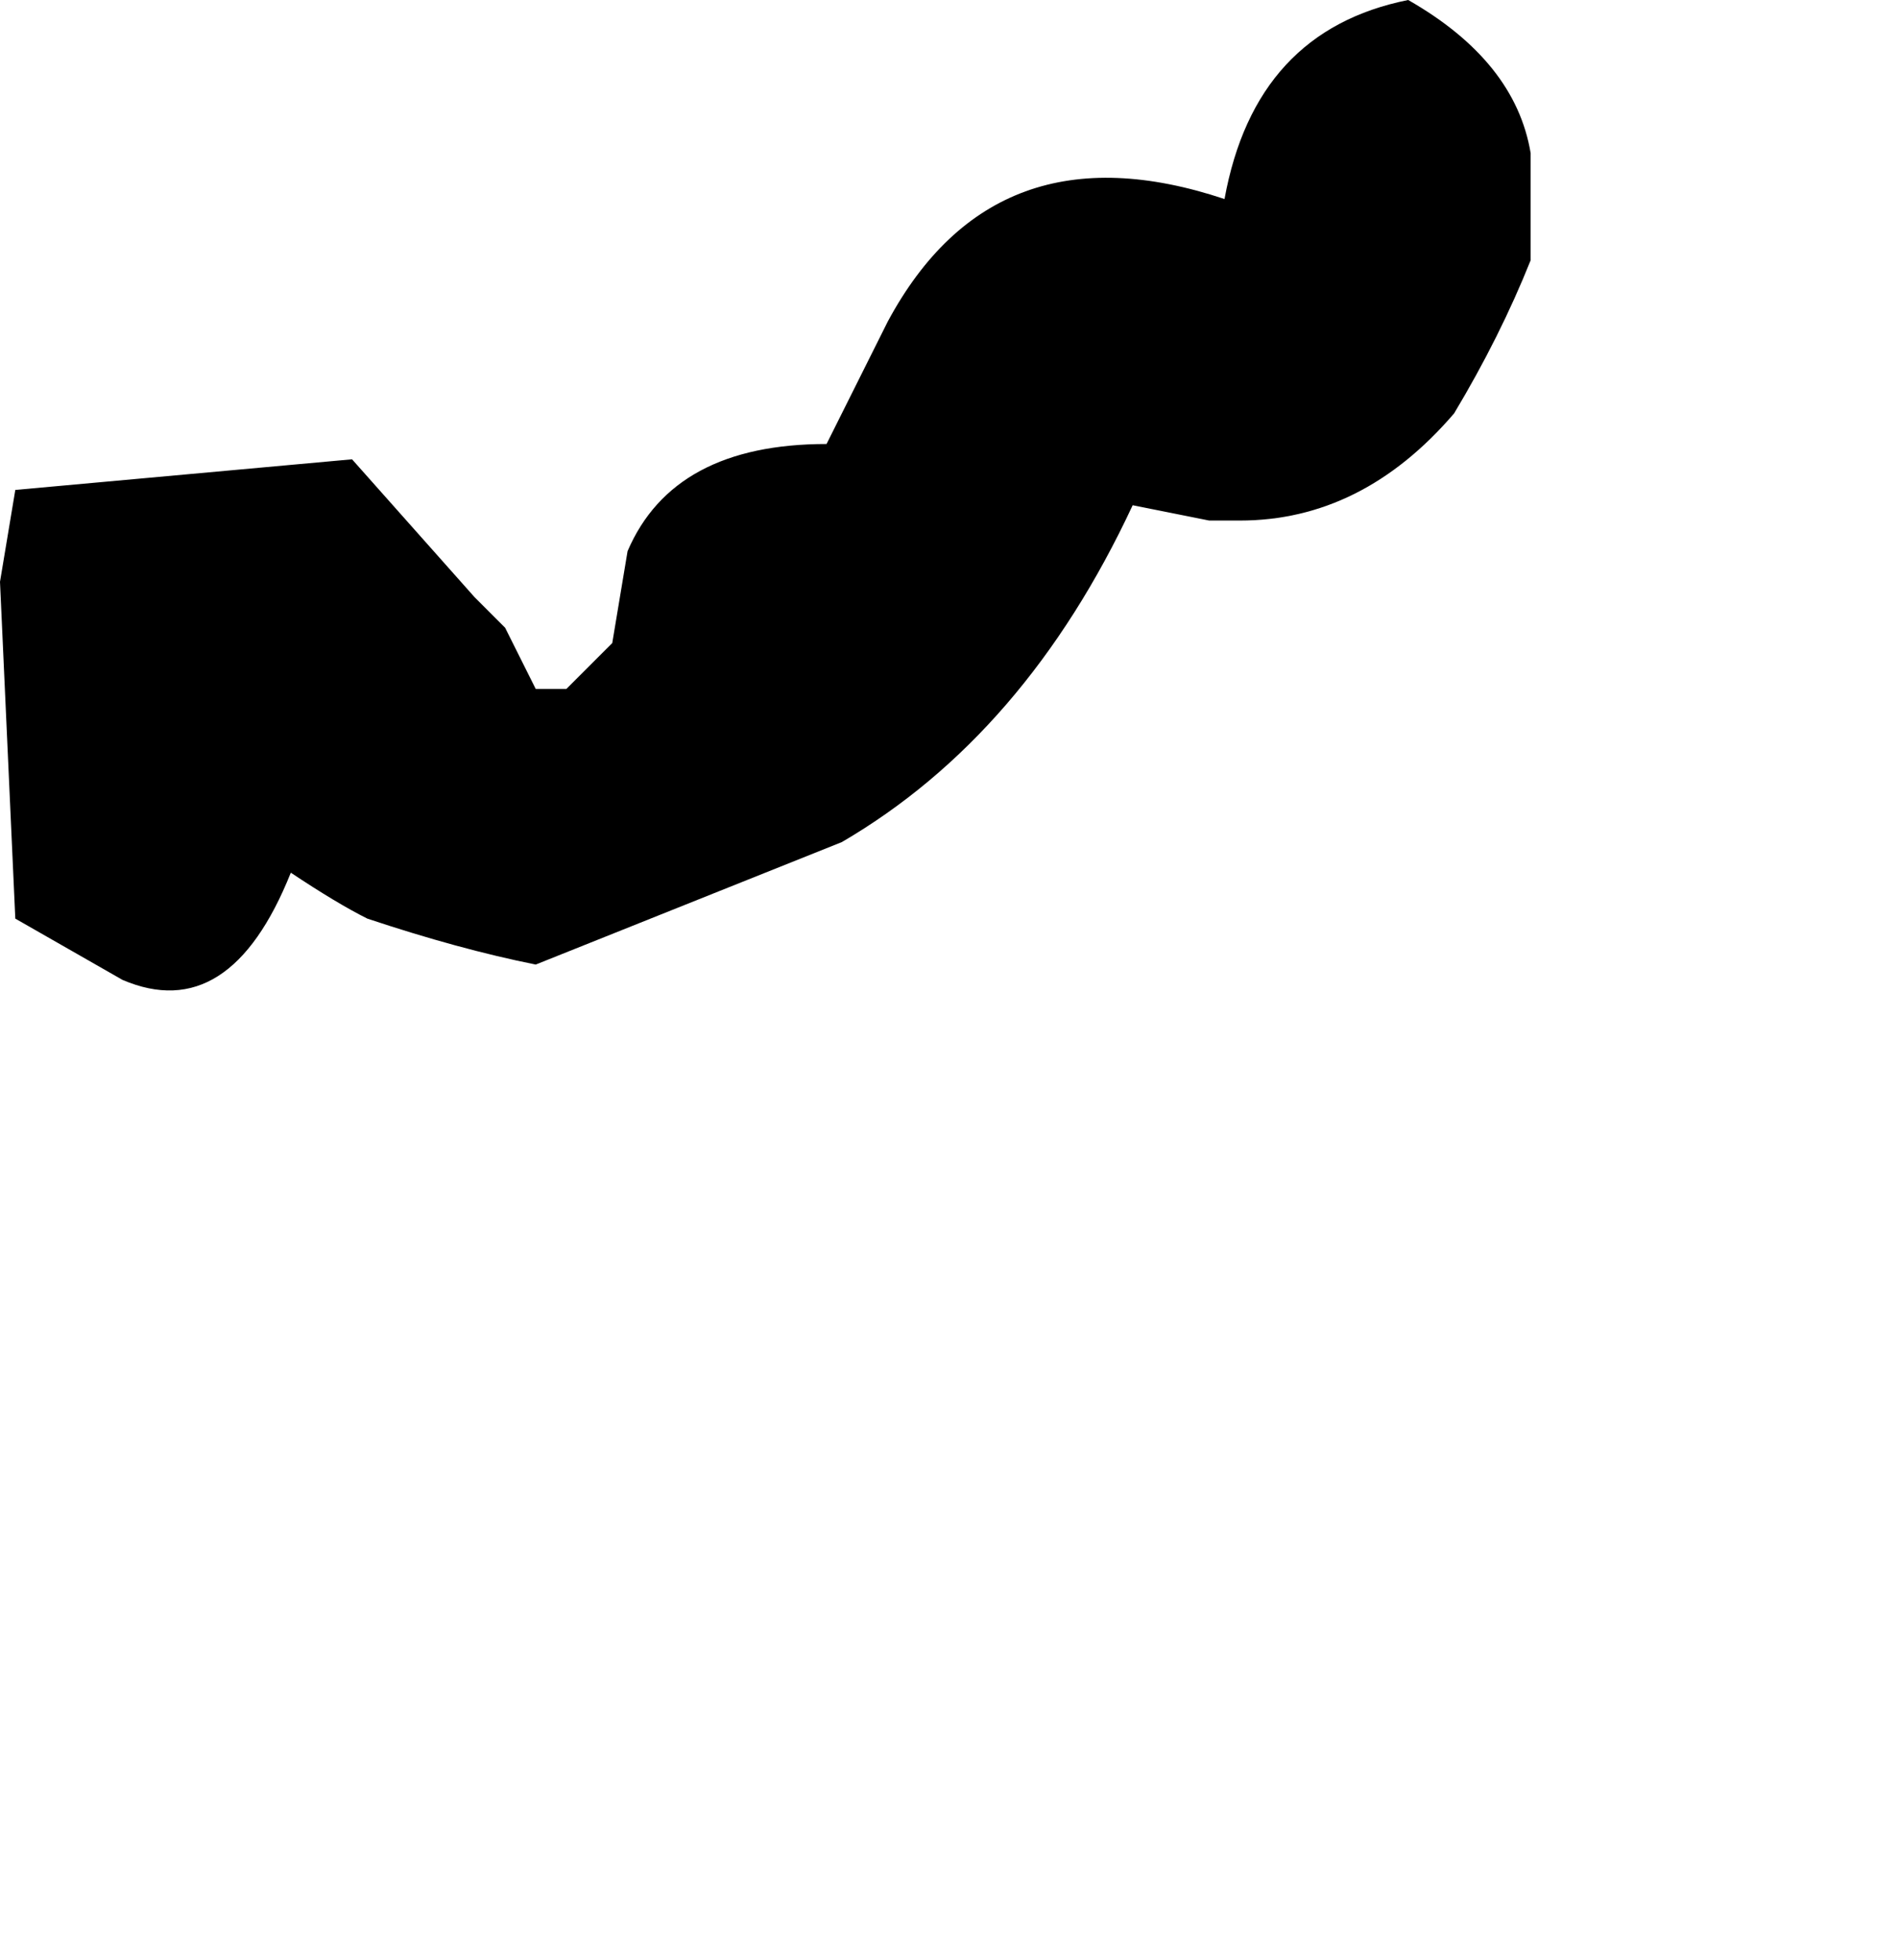 <?xml version="1.0" encoding="UTF-8" standalone="no"?>
<svg xmlns:xlink="http://www.w3.org/1999/xlink" height="6.4px" width="6.2px" xmlns="http://www.w3.org/2000/svg">
  <g transform="matrix(1.0, 0.0, 0.0, 1.0, 8.0, -5.45)">
    <path d="M-8.0 7.35 L-8.0 7.35 -7.95 8.45 -7.6 8.65 Q-7.25 8.8 -7.05 8.3 -6.9 8.4 -6.8 8.45 -6.5 8.55 -6.25 8.6 L-5.25 8.2 Q-4.65 7.85 -4.3 7.1 L-4.05 7.15 -3.95 7.15 Q-3.55 7.15 -3.25 6.8 -3.1 6.55 -3.0 6.3 L-3.0 5.95 Q-3.05 5.65 -3.4 5.45 -3.9 5.55 -4.0 6.1 -4.75 5.85 -5.1 6.5 L-5.3 6.9 Q-5.8 6.9 -5.95 7.25 L-6.0 7.55 -6.05 7.6 -6.15 7.7 -6.25 7.7 -6.35 7.5 -6.45 7.4 -6.85 6.95 -7.95 7.05 -8.0 7.35" fill="#000000" fill-rule="evenodd" stroke="none">
      <animate attributeName="fill" dur="2s" repeatCount="indefinite" values="#000000;#000001"/>
      <animate attributeName="fill-opacity" dur="2s" repeatCount="indefinite" values="1.0;1.0"/>
      <animate attributeName="d" dur="2s" repeatCount="indefinite" values="M-8.0 7.35 L-8.0 7.35 -7.95 8.45 -7.6 8.65 Q-7.25 8.8 -7.05 8.3 -6.9 8.4 -6.8 8.45 -6.5 8.55 -6.25 8.6 L-5.25 8.2 Q-4.65 7.85 -4.3 7.1 L-4.05 7.15 -3.95 7.15 Q-3.55 7.15 -3.25 6.8 -3.1 6.55 -3.0 6.3 L-3.0 5.95 Q-3.05 5.65 -3.4 5.45 -3.9 5.55 -4.0 6.1 -4.75 5.85 -5.1 6.5 L-5.3 6.9 Q-5.8 6.9 -5.95 7.25 L-6.0 7.55 -6.05 7.6 -6.15 7.7 -6.25 7.7 -6.35 7.5 -6.45 7.4 -6.85 6.95 -7.95 7.05 -8.0 7.35;M-5.7 11.6 L-5.55 11.7 -4.85 11.6 -4.75 11.3 Q-4.55 11.35 -4.35 11.4 -4.3 11.4 -4.25 11.4 -3.95 11.35 -3.75 11.15 L-3.3 10.6 Q-2.65 10.45 -2.0 10.3 L-1.9 10.2 -1.85 10.1 Q-1.7 9.7 -1.85 9.5 -1.95 9.3 -2.25 9.2 L-2.4 9.25 Q-2.55 9.3 -2.65 9.35 -2.95 9.4 -3.2 9.4 -3.75 9.5 -4.15 9.95 L-4.55 9.8 Q-4.85 9.85 -5.15 9.85 L-5.45 10.0 -5.45 10.0 -5.5 10.1 -5.5 10.1 -5.5 10.2 -5.5 10.3 -5.65 10.6 -5.7 11.4 -5.7 11.6"/>
    </path>
    <path d="M-8.0 7.35 L-7.95 7.05 -6.85 6.95 -6.45 7.4 -6.35 7.5 -6.25 7.7 -6.15 7.7 -6.05 7.6 -6.0 7.55 -5.95 7.25 Q-5.8 6.9 -5.3 6.9 L-5.1 6.5 Q-4.75 5.85 -4.0 6.1 -3.9 5.55 -3.4 5.45 -3.05 5.65 -3.0 5.95 L-3.0 6.3 Q-3.1 6.55 -3.25 6.8 -3.55 7.15 -3.95 7.15 L-4.05 7.15 -4.3 7.1 Q-4.65 7.85 -5.25 8.2 L-6.25 8.6 Q-6.5 8.55 -6.8 8.45 -6.9 8.4 -7.05 8.3 -7.25 8.8 -7.6 8.65 L-7.95 8.45 -8.0 7.35 -8.0 7.35" fill="none" stroke="#000000" stroke-linecap="round" stroke-linejoin="round" stroke-opacity="0.0" stroke-width="1.0">
      <animate attributeName="stroke" dur="2s" repeatCount="indefinite" values="#000000;#000001"/>
      <animate attributeName="stroke-width" dur="2s" repeatCount="indefinite" values="0.0;0.0"/>
      <animate attributeName="fill-opacity" dur="2s" repeatCount="indefinite" values="0.0;0.0"/>
      <animate attributeName="d" dur="2s" repeatCount="indefinite" values="M-8.0 7.35 L-7.95 7.05 -6.85 6.95 -6.45 7.4 -6.35 7.5 -6.25 7.7 -6.15 7.7 -6.05 7.6 -6.0 7.55 -5.95 7.25 Q-5.8 6.9 -5.3 6.9 L-5.1 6.5 Q-4.75 5.85 -4.0 6.1 -3.9 5.55 -3.4 5.45 -3.05 5.65 -3.0 5.95 L-3.0 6.3 Q-3.1 6.55 -3.25 6.8 -3.55 7.15 -3.95 7.15 L-4.05 7.15 -4.3 7.1 Q-4.65 7.85 -5.25 8.2 L-6.25 8.6 Q-6.5 8.55 -6.8 8.45 -6.9 8.4 -7.05 8.3 -7.25 8.8 -7.6 8.65 L-7.95 8.45 -8.0 7.35 -8.0 7.35;M-5.7 11.6 L-5.7 11.4 -5.65 10.6 -5.5 10.3 -5.5 10.2 -5.5 10.1 -5.5 10.1 -5.45 10.0 -5.45 10.0 -5.15 9.85 Q-4.85 9.85 -4.55 9.8 L-4.15 9.95 Q-3.75 9.5 -3.2 9.4 -2.95 9.4 -2.65 9.35 -2.55 9.3 -2.4 9.25 L-2.25 9.2 Q-1.95 9.3 -1.85 9.5 -1.7 9.7 -1.85 10.1 L-1.9 10.2 -2.0 10.3 Q-2.65 10.45 -3.3 10.6 L-3.75 11.15 Q-3.95 11.35 -4.25 11.4 -4.3 11.4 -4.35 11.4 -4.55 11.35 -4.75 11.3 L-4.85 11.6 -5.55 11.7 -5.7 11.6"/>
    </path>
  </g>
</svg>
